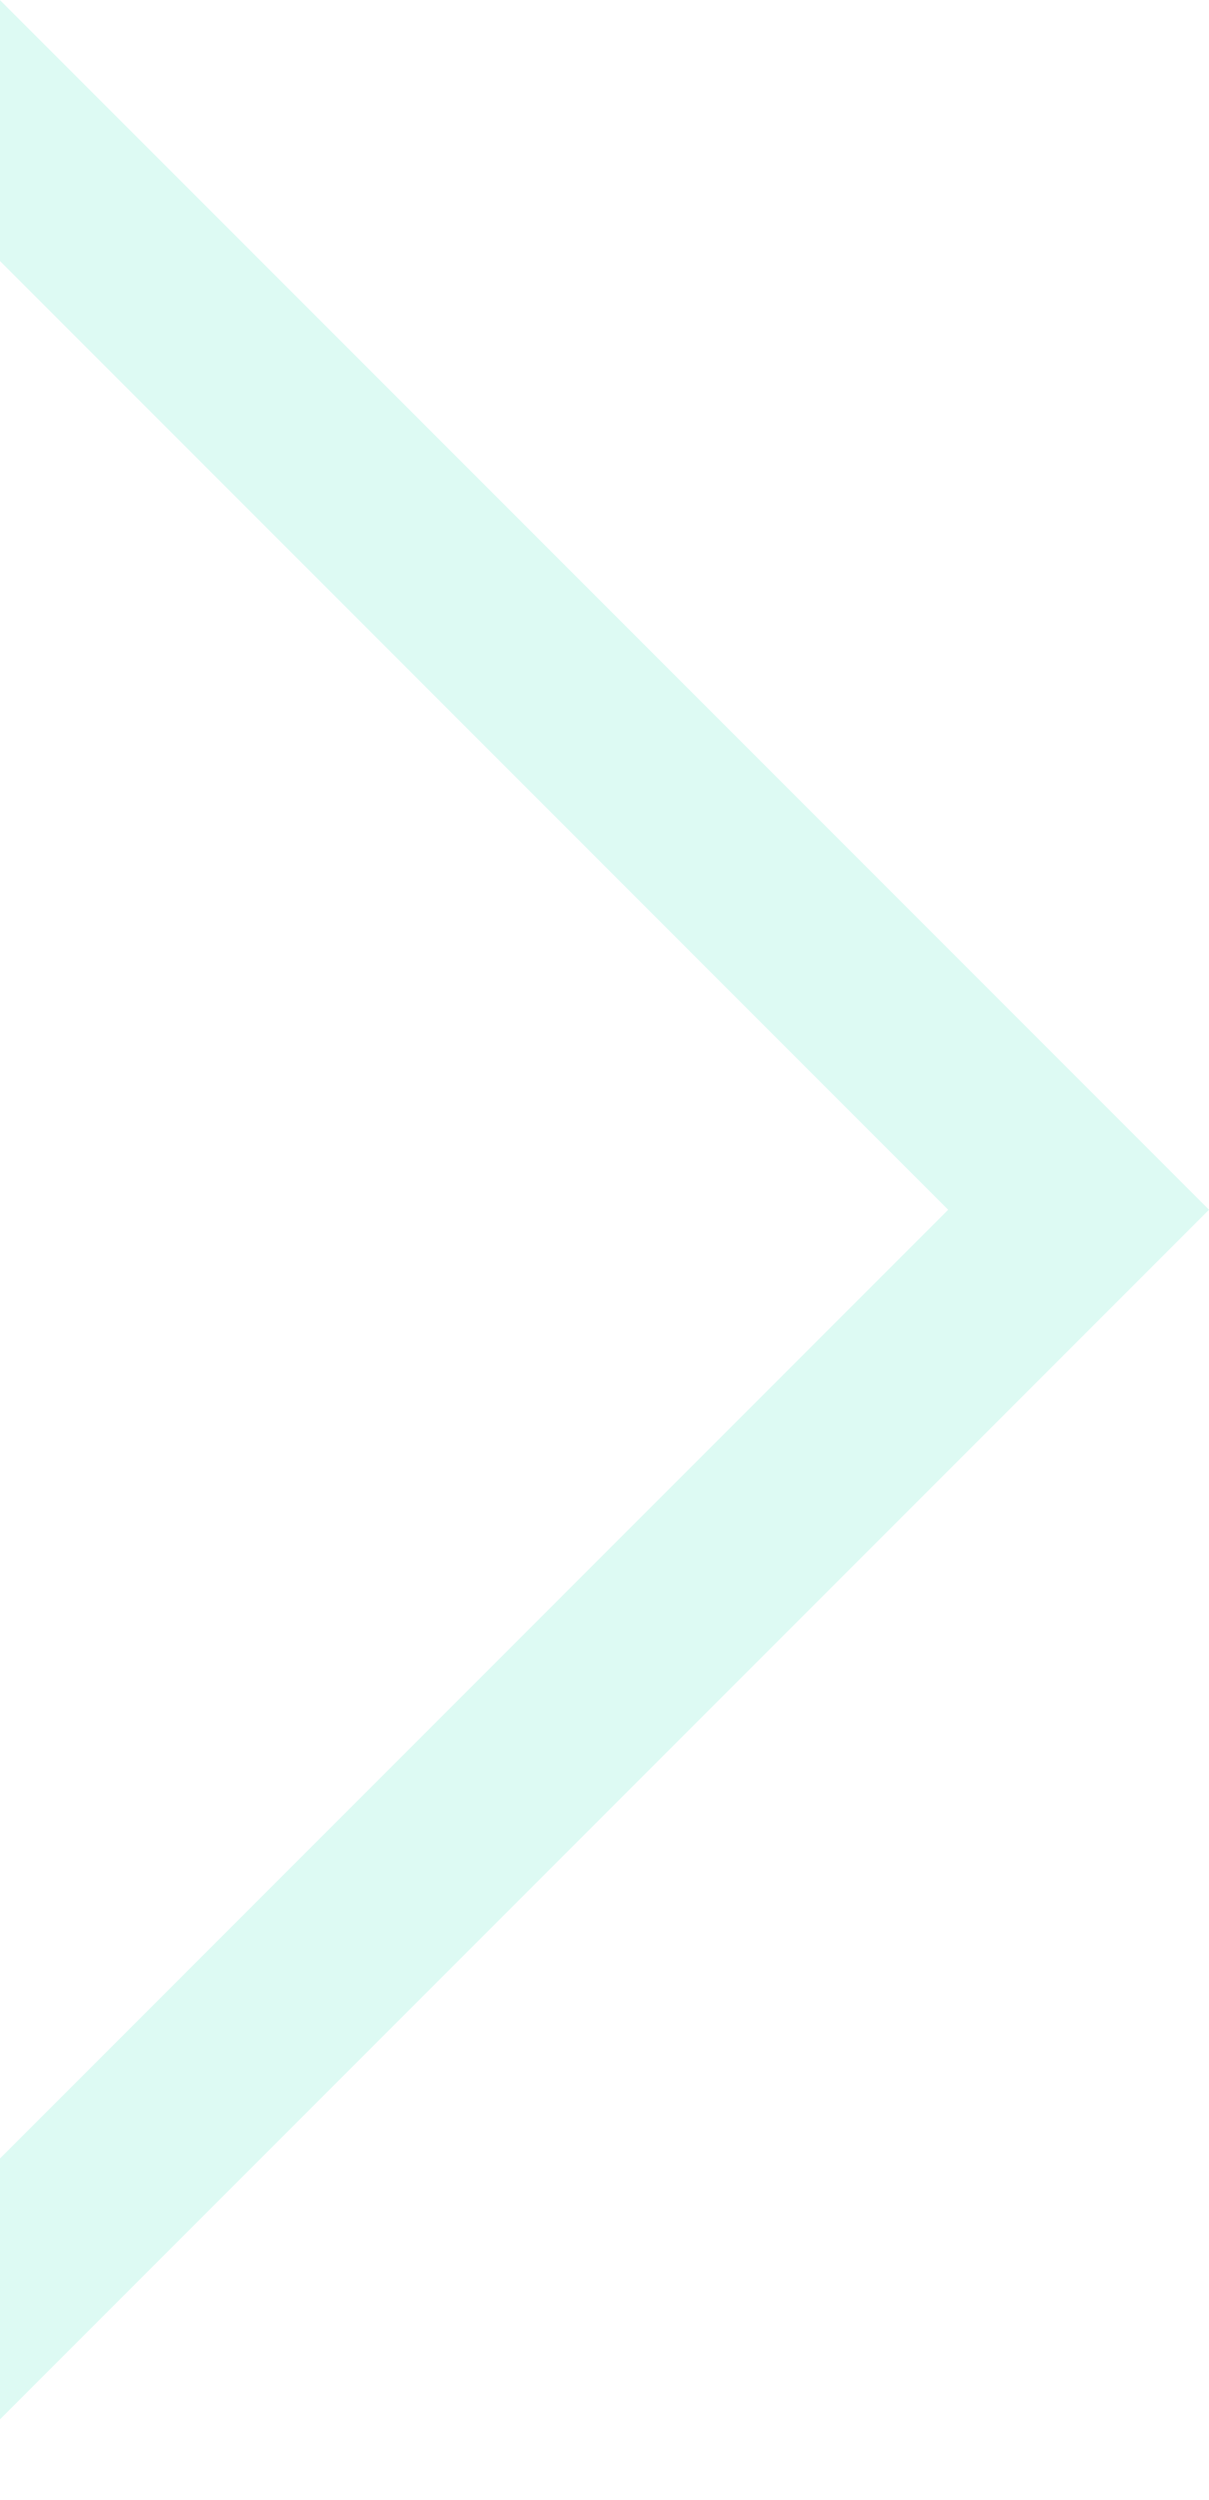 <svg width="15" height="100%" viewBox="0 0 15 31" fill="none" xmlns="http://www.w3.org/2000/svg" alt="arrow-left">
  <path d="M15 15.002L-0 0.002L-0 3.237L11.764 15.002L-0 26.767L-0 30.002L15 15.002Z" fill="rgba(103, 233, 203, 0.22)"></path>
</svg>
